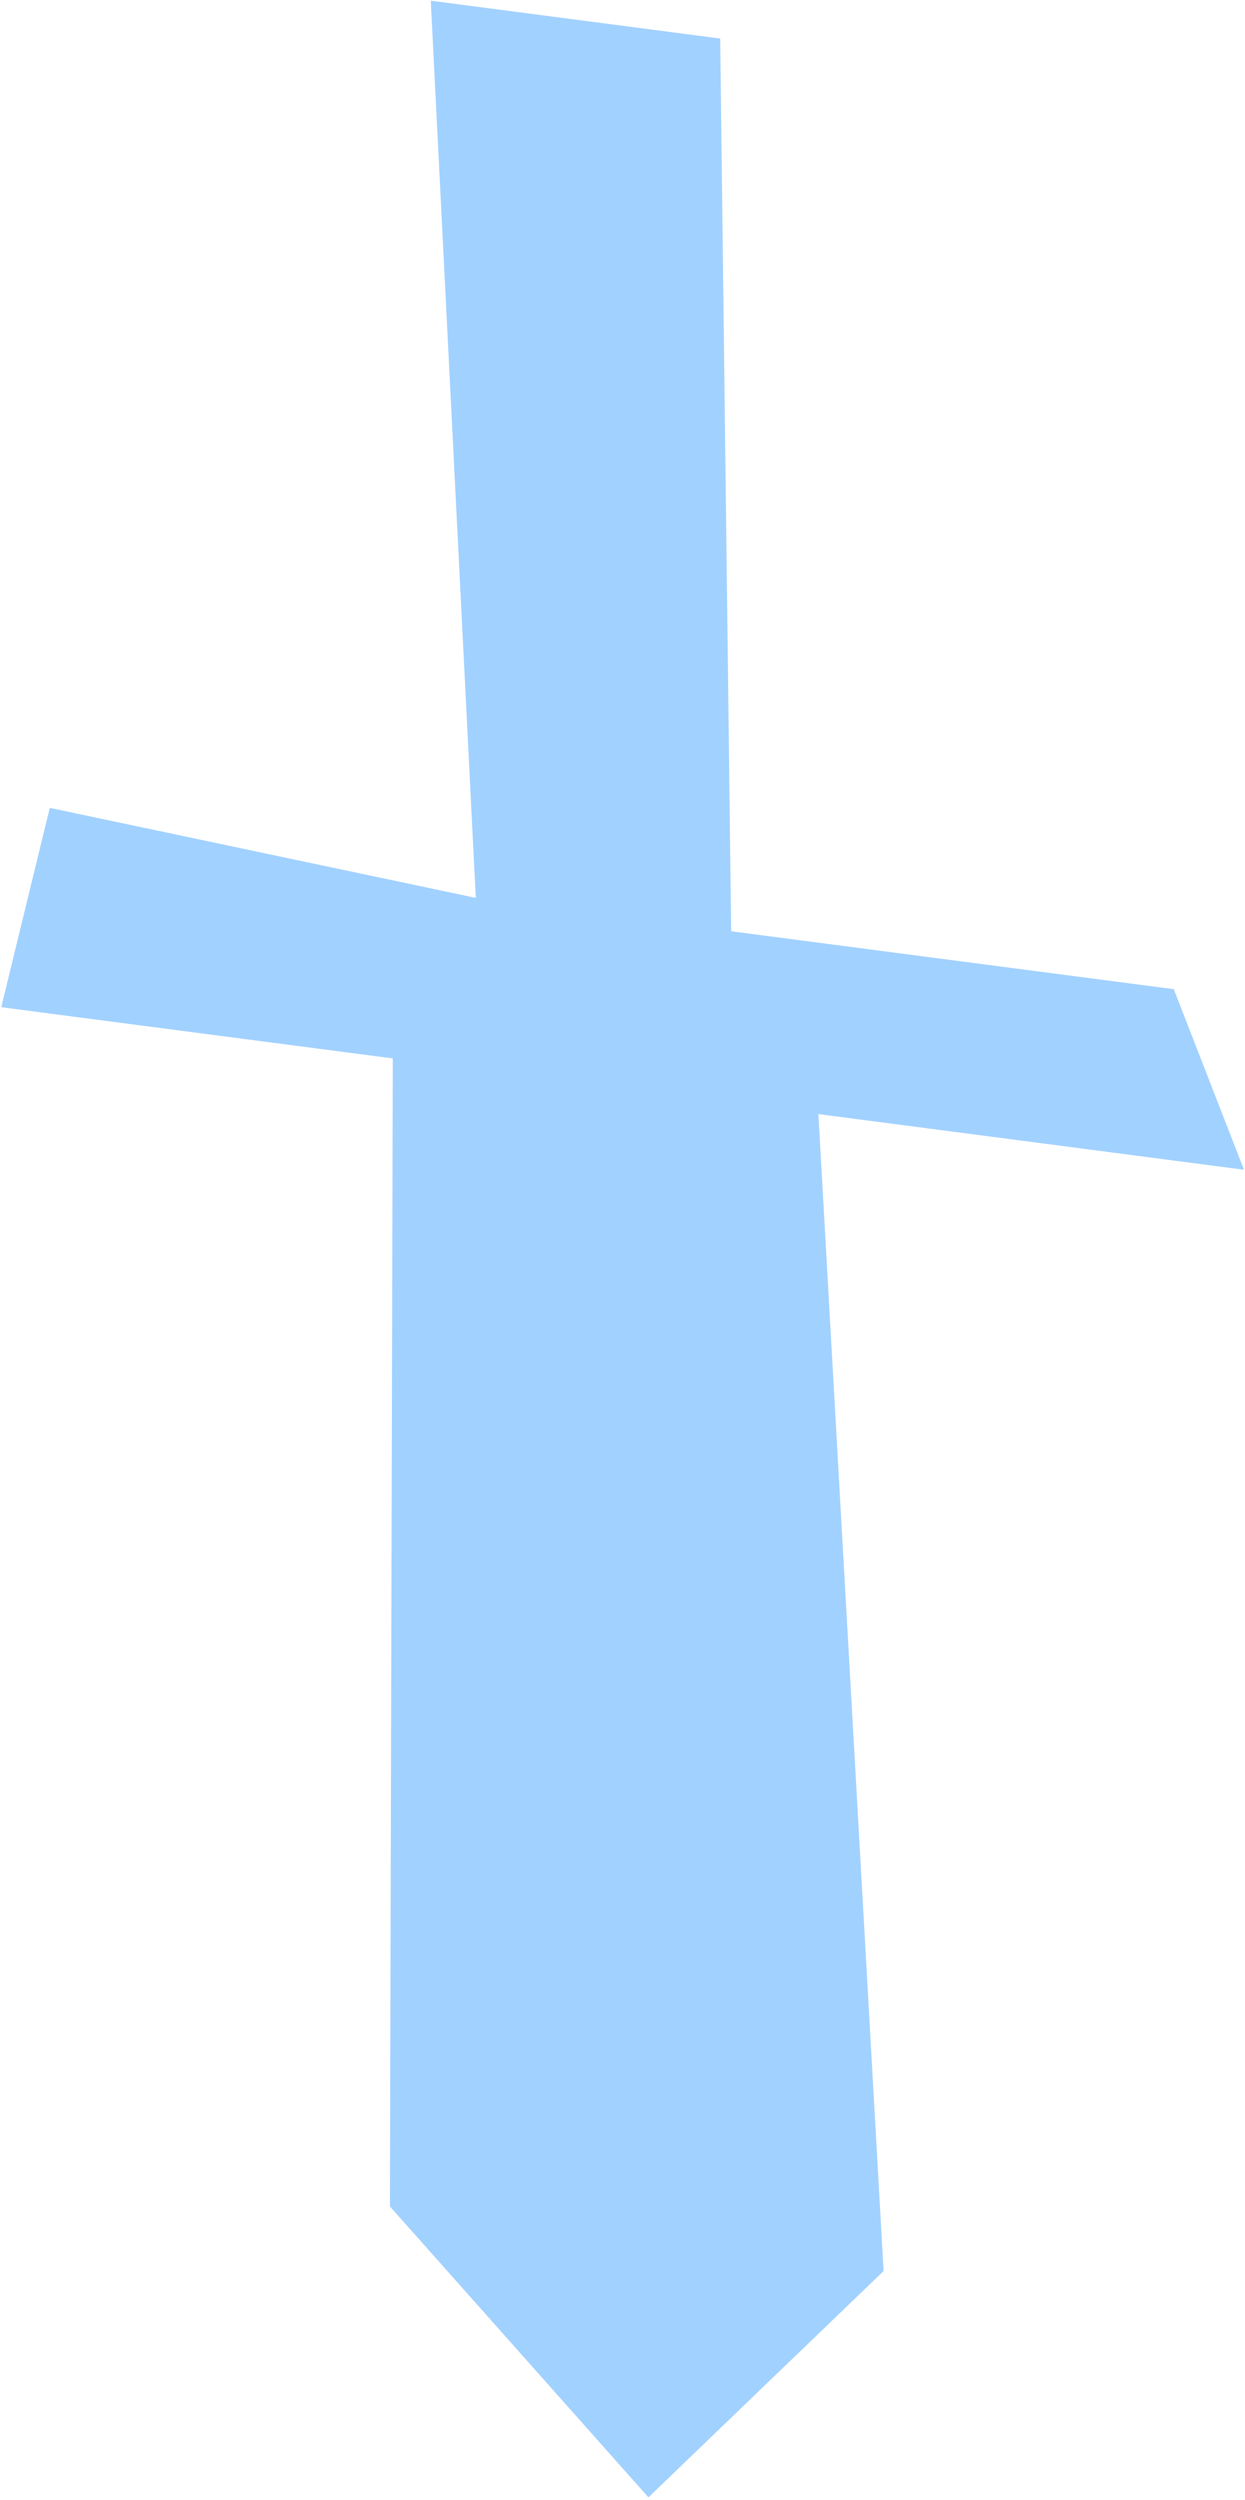 <svg width="370" height="743" viewBox="0 0 370 743" fill="none" xmlns="http://www.w3.org/2000/svg">
<path opacity="0.5" d="M14.794 240.087L0.369 299.326L116.733 314.546L115.875 655.721L192.706 742.177L262.596 674.911L243.216 331.09L369.699 347.633L348.835 293.966L217.293 276.761L214.032 11.455L128.023 0.205L141.403 266.834L14.794 240.087Z" fill="#44A5FF"/>
</svg>
